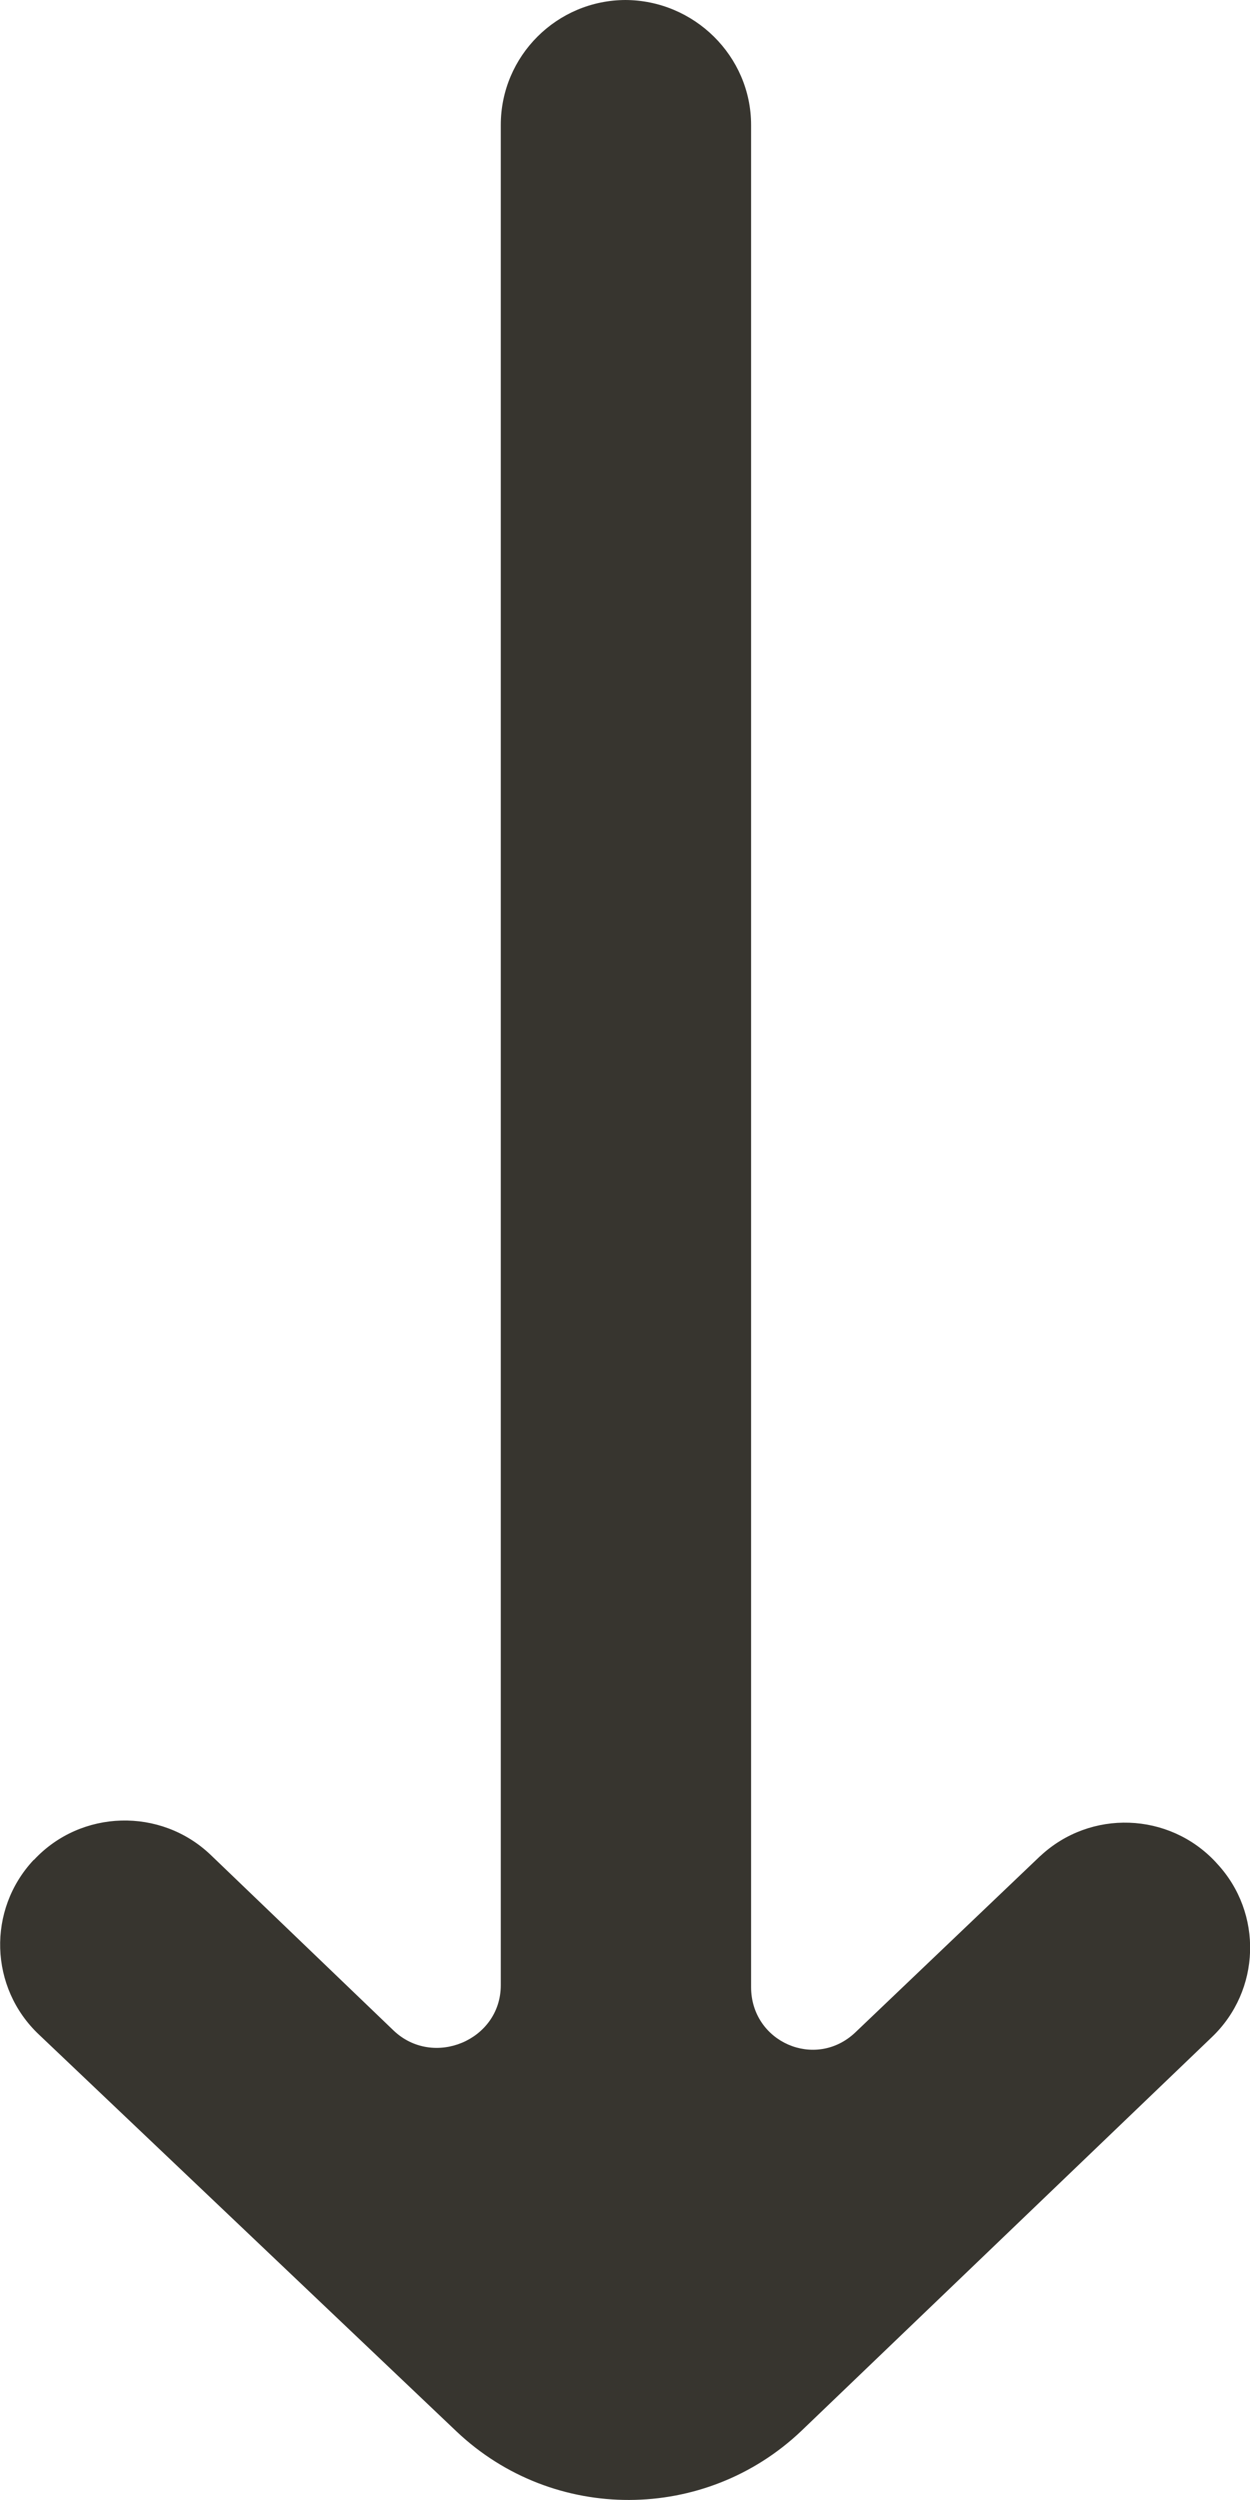 <!-- Generated by IcoMoon.io -->
<svg version="1.1" xmlns="http://www.w3.org/2000/svg" width="16" height="32" viewBox="0 0 16 32">
<title>as-arrow_down-</title>
<path fill="#37352f" d="M13.315 23.757l-2.368 2.259c-0.511 0.483-1.333 0.122-1.333-0.581v-23.835c0-0.883-0.731-1.6-1.615-1.6h0.013c-0.884 0-1.602 0.717-1.602 1.6v23.811c0 0.706-0.868 1.066-1.376 0.576l-2.339-2.246c-0.638-0.608-1.657-0.581-2.259 0.064l-0.006 0.003c-0.596 0.637-0.567 1.635 0.069 2.235l5.348 5.083c1.239 1.17 3.177 1.163 4.411-0.011l5.252-5.038c0.628-0.598 0.659-1.589 0.067-2.224l-0.016-0.018c-0.598-0.642-1.604-0.677-2.245-0.078z"></path>
</svg>

